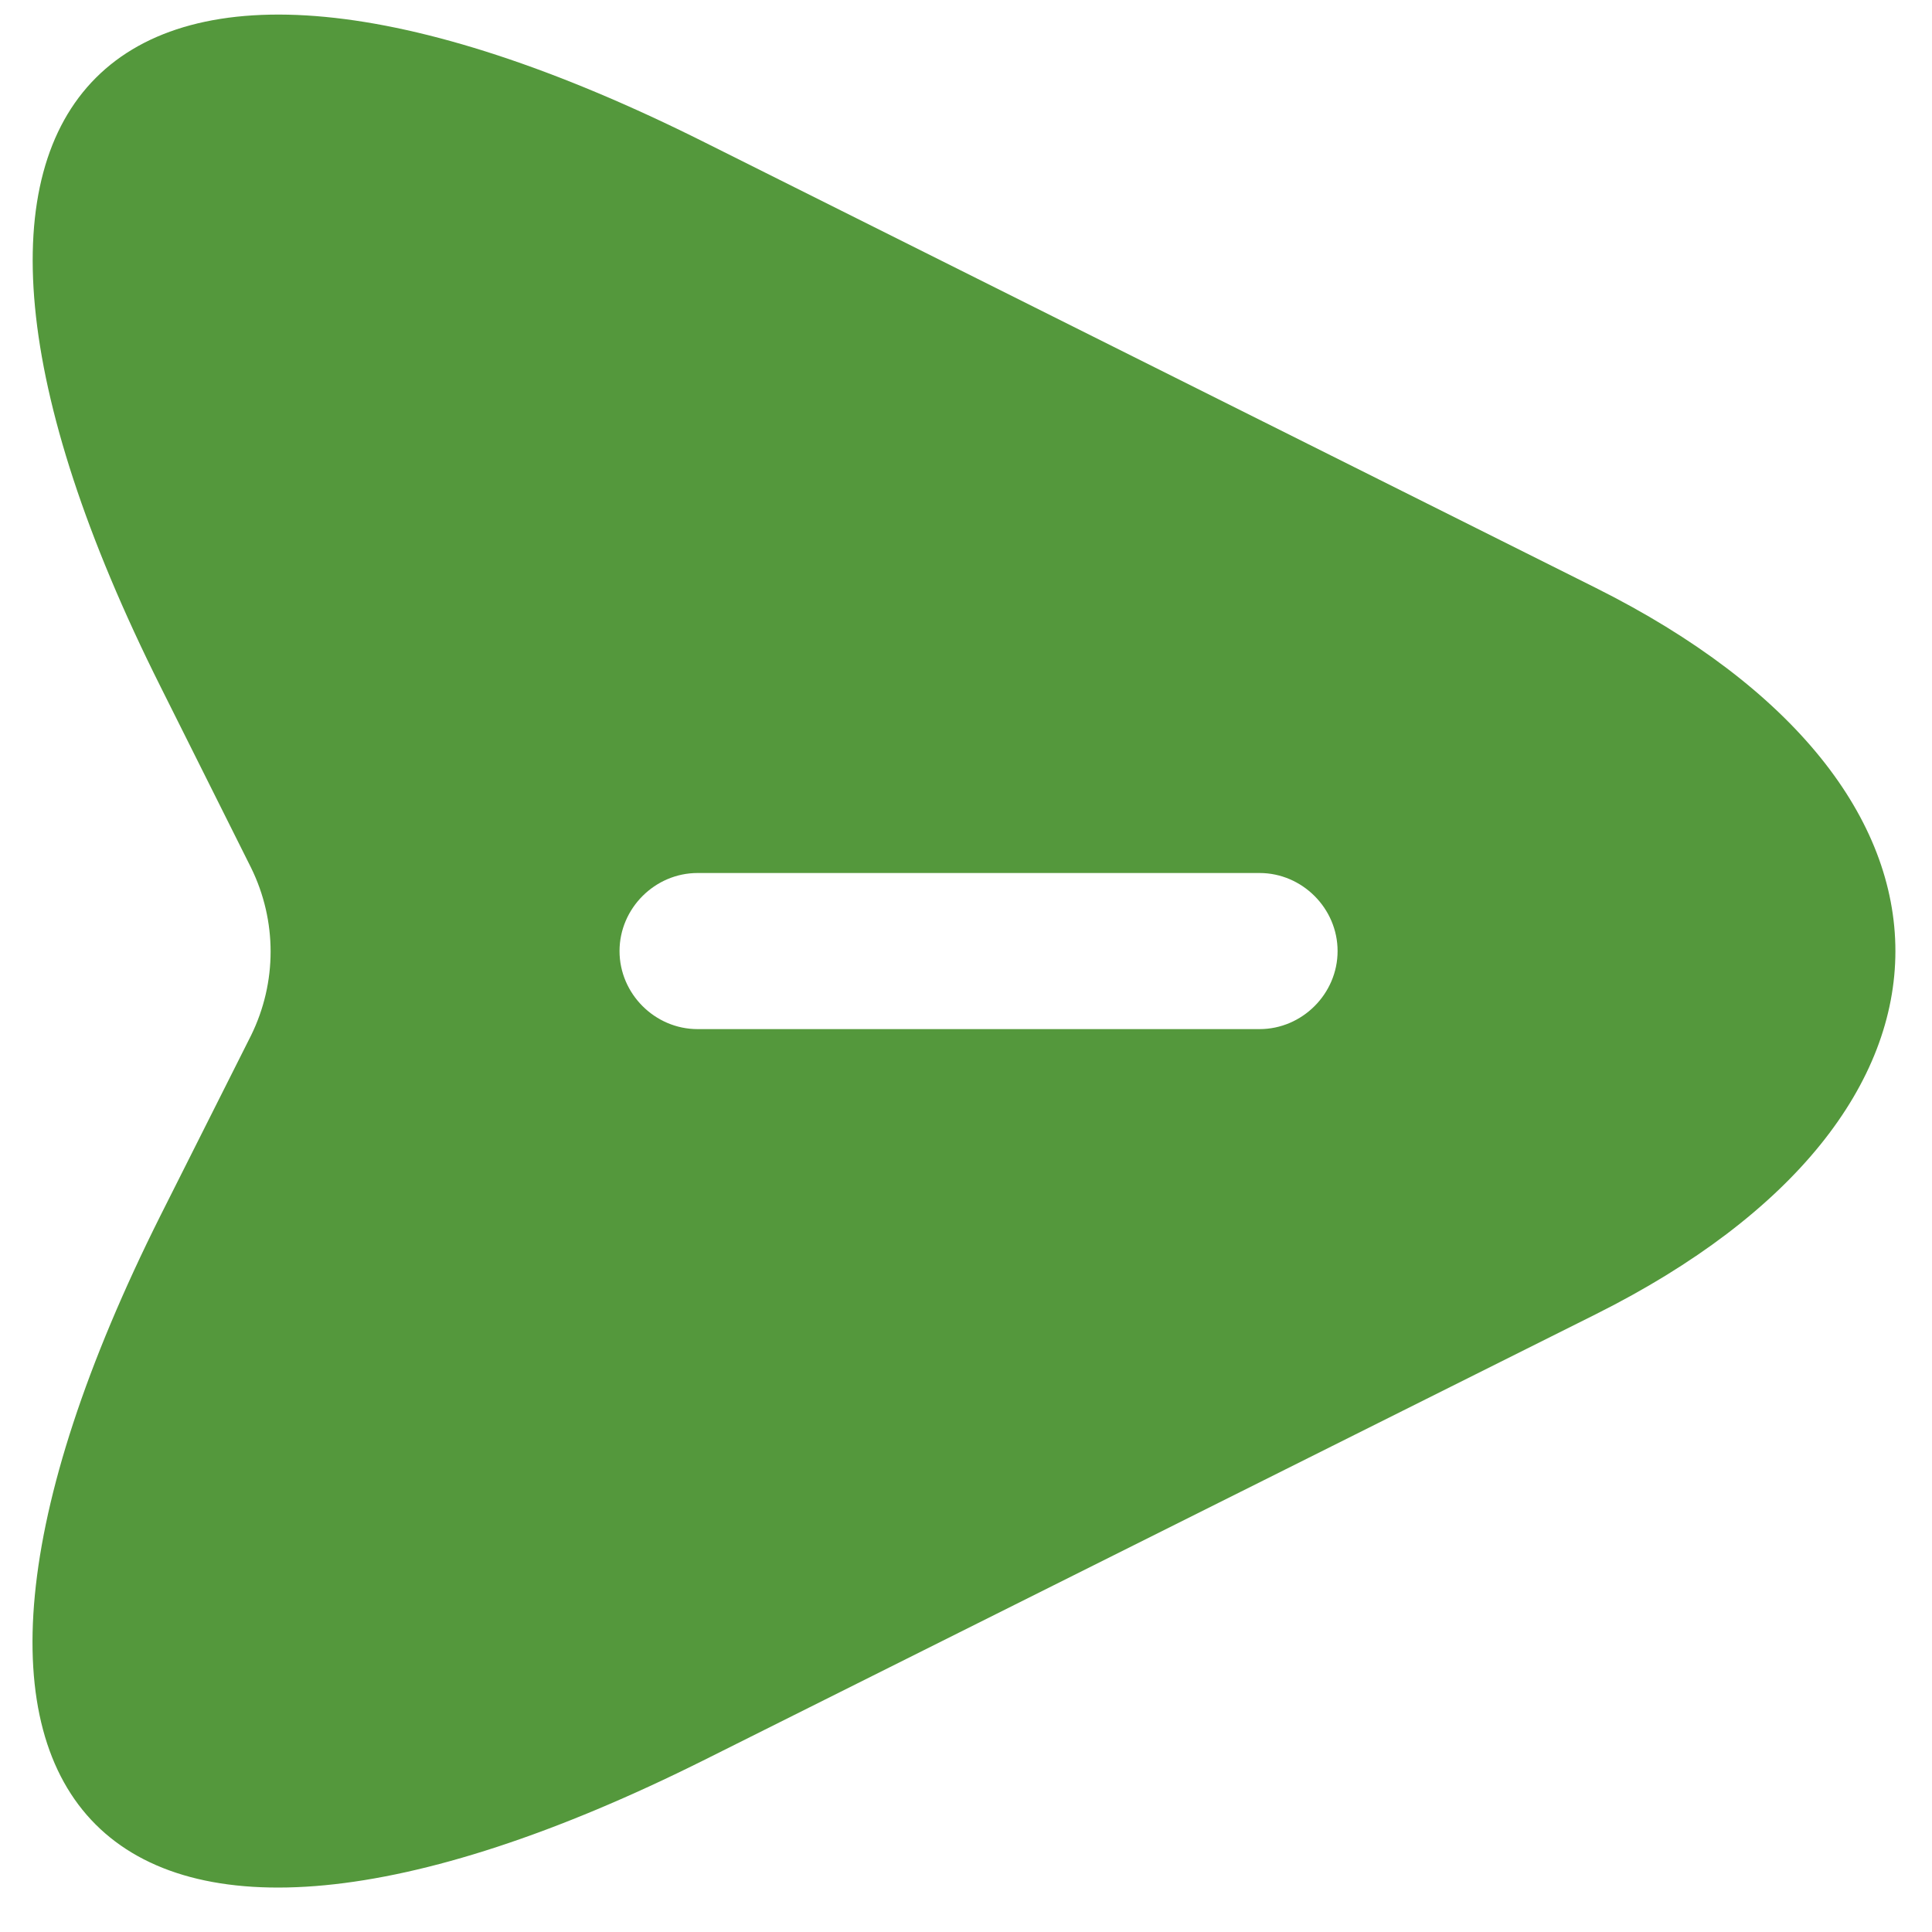 <svg width="30" height="30" viewBox="0 0 30 30" fill="none" xmlns="http://www.w3.org/2000/svg">
<path d="M24.778 9.128L10.945 2.212C1.653 -2.442 -2.161 1.371 2.493 10.663L3.899 13.475C4.303 14.299 4.303 15.253 3.899 16.077L2.493 18.873C-2.161 28.165 1.637 31.979 10.945 27.324L24.778 20.408C30.983 17.305 30.983 12.231 24.778 9.128ZM19.558 15.98H10.832C10.169 15.98 9.62 15.431 9.62 14.768C9.62 14.105 10.169 13.556 10.832 13.556H19.558C20.221 13.556 20.77 14.105 20.77 14.768C20.77 15.431 20.221 15.98 19.558 15.98Z" fill="#54983C"/>
</svg>
